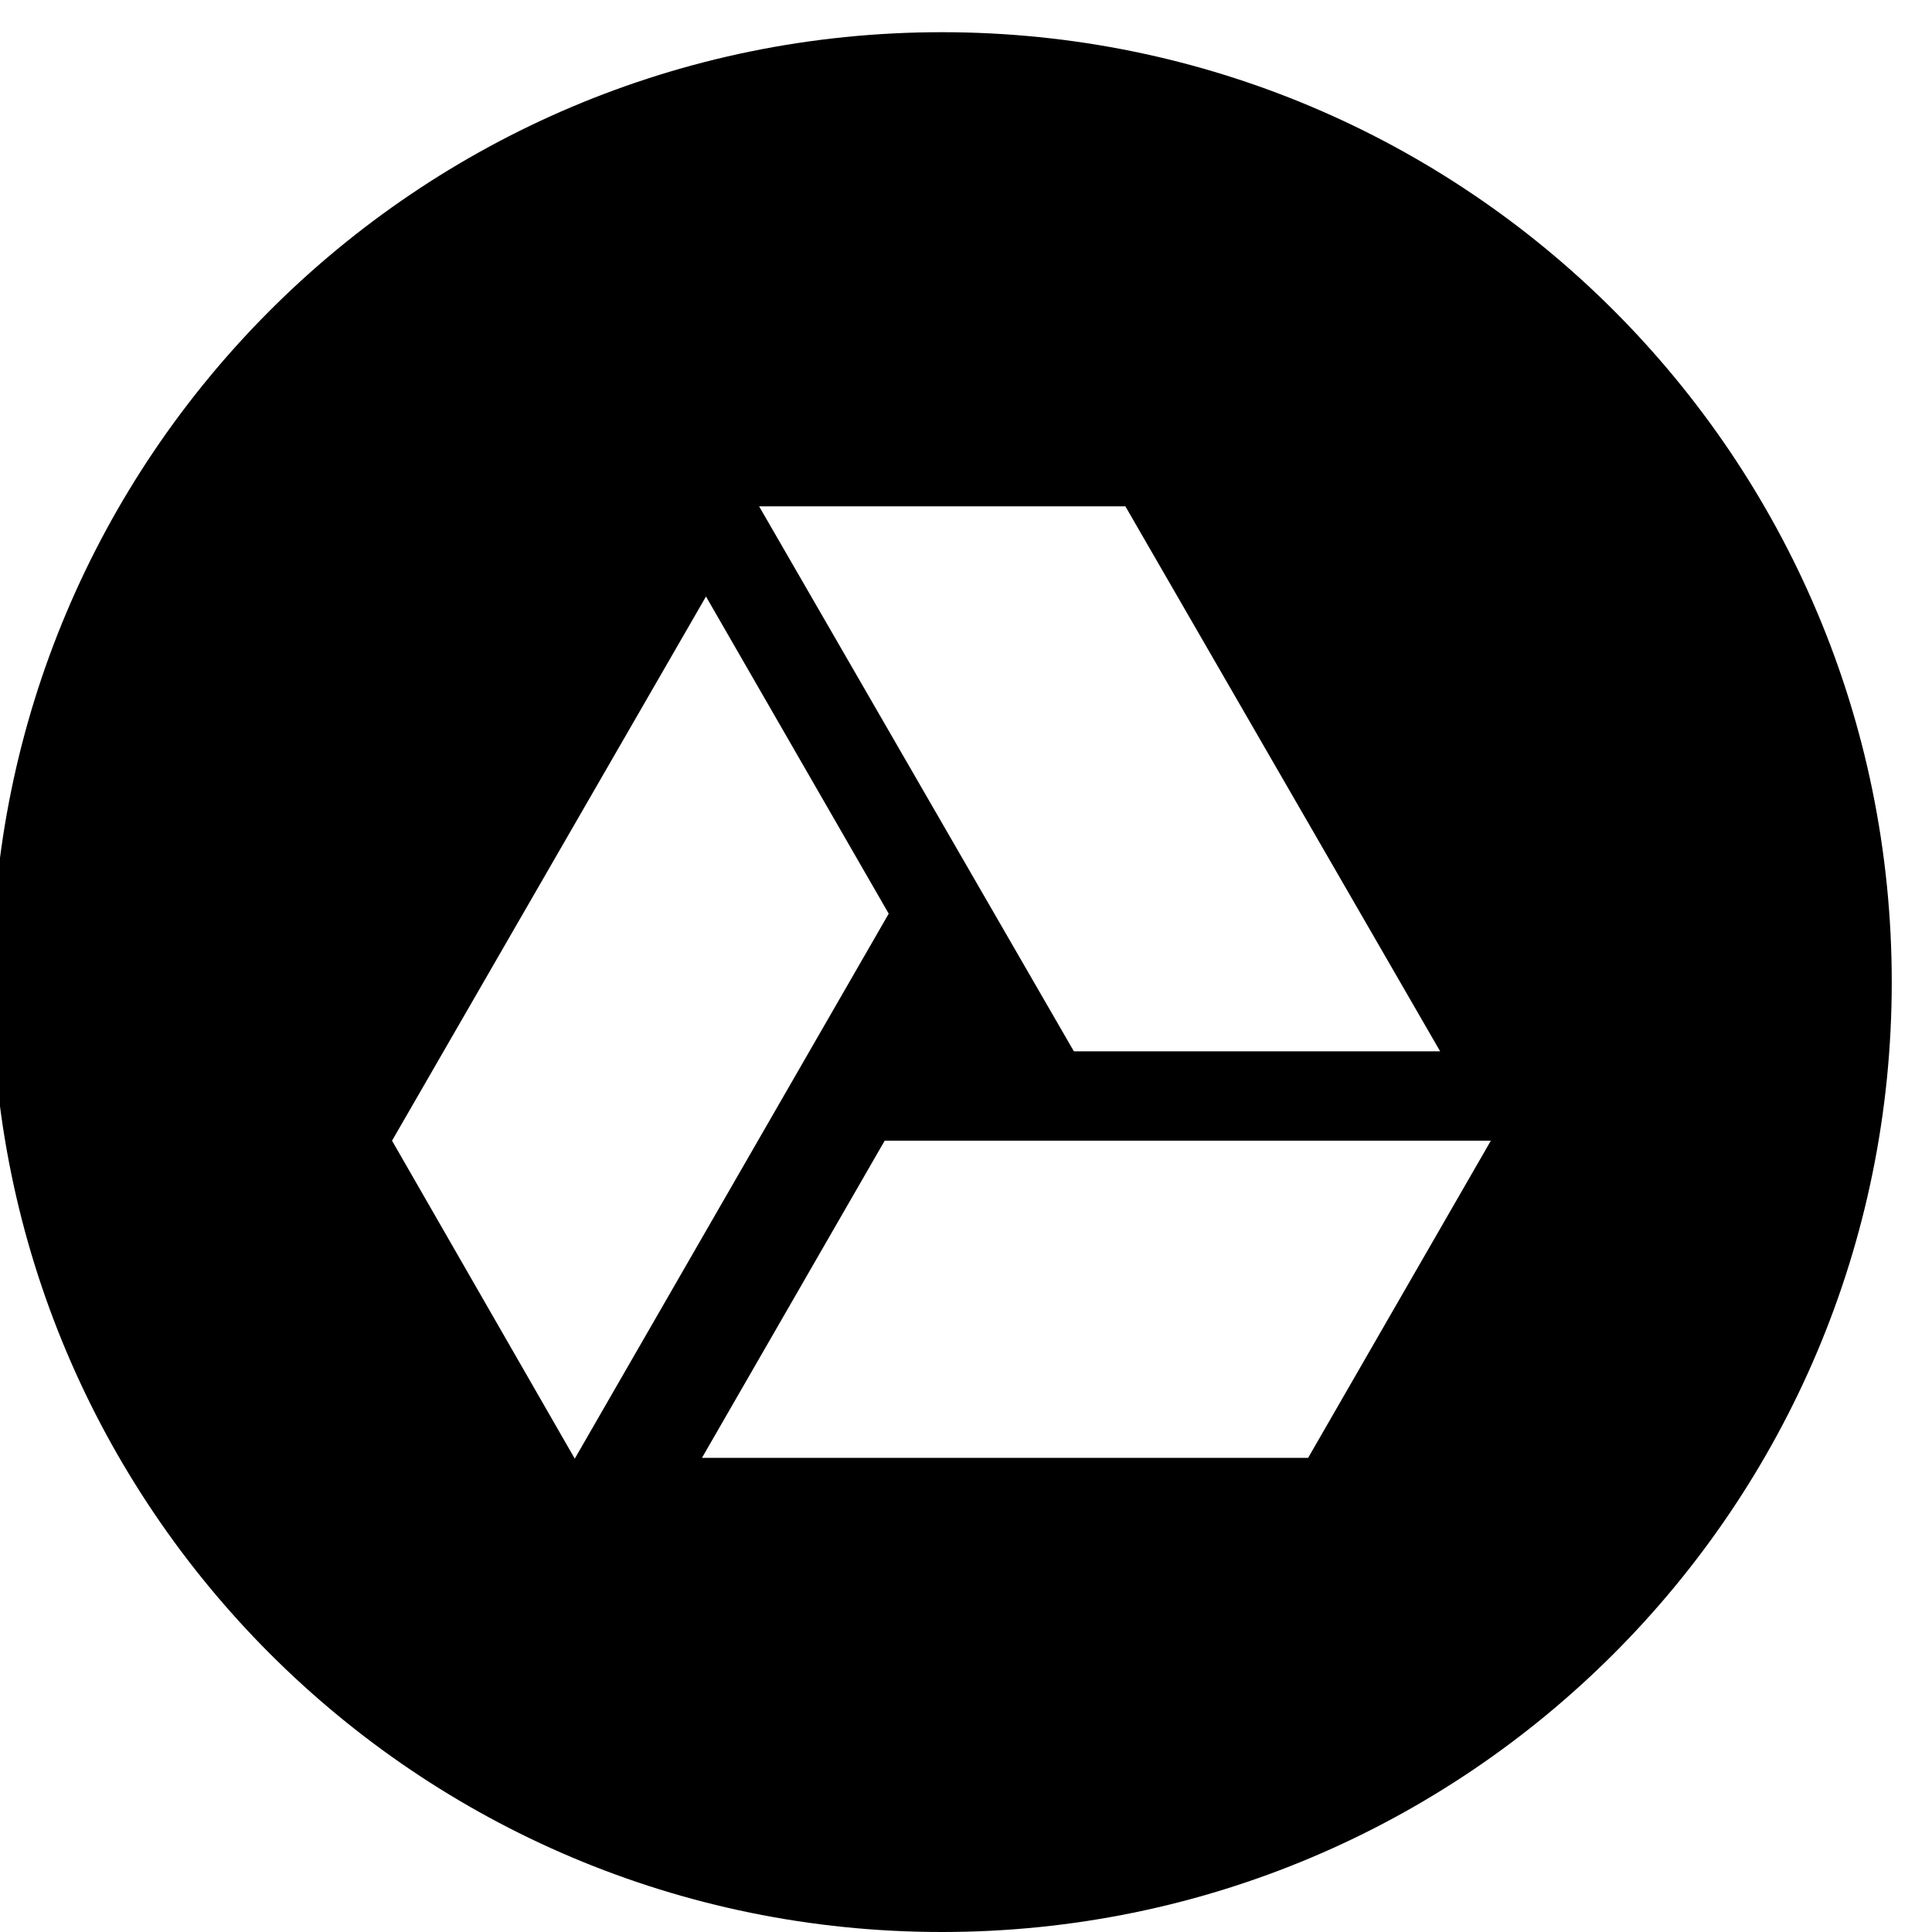 <svg version="1.1" xmlns="http://www.w3.org/2000/svg" xmlns:xlink="http://www.w3.org/1999/xlink" width="200" height="200" viewBox="0 0 240 240" enable-background="new 0 0 512 512" xml:space="preserve">
  <g transform="translate(110, 115) scale(1) translate(-121, -121)">
    <path fill="black" d="M128,10C62.8,10,10,62.8,10,128c0,65.2,52.8,118,118,118c65.2,0,118-52.8,118-118C246,62.8,193.2,10,128,10z M150.8,68.9l39.1,67.7h-45.5l-39.1-67.7H150.8L150.8,68.9z M59.7,147.7l39-67.6l22.7,39.4l-39,67.7L59.7,147.7z M173.5,187.1H98.2l22.7-39.4h75.3L173.5,187.1z"/>
  </g>
</svg>